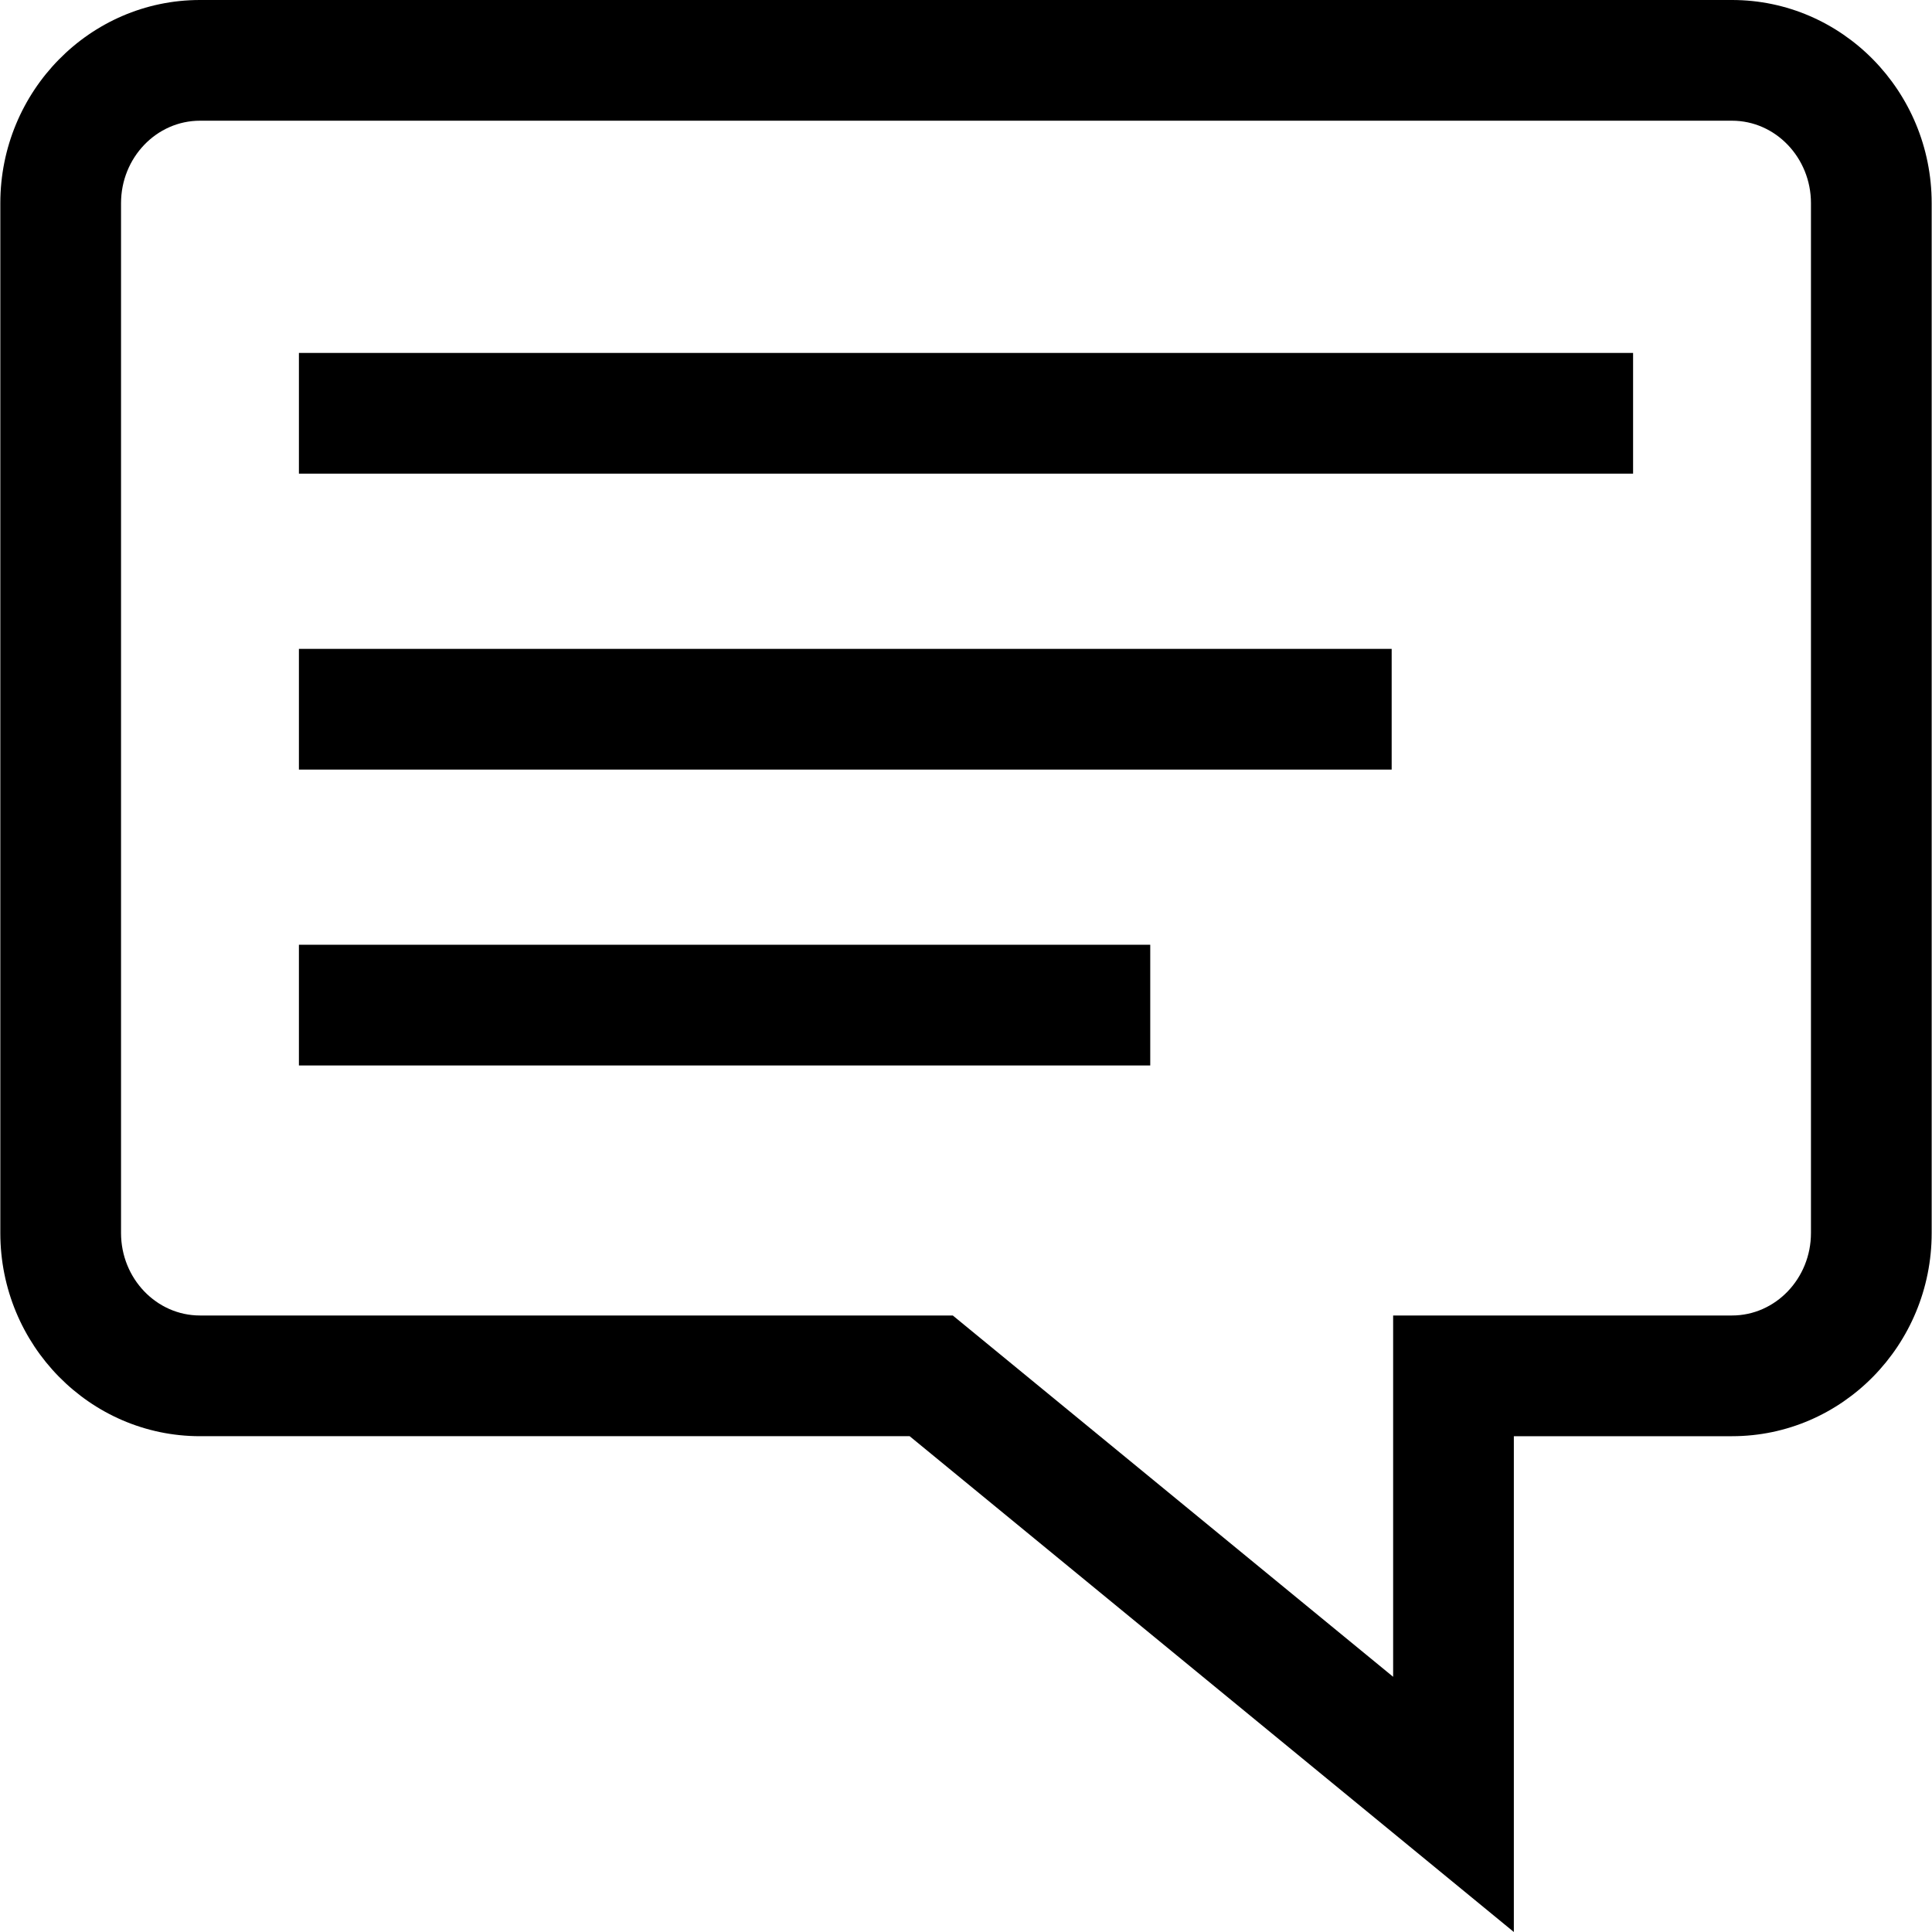 <?xml version="1.0" encoding="iso-8859-1"?>
<!-- Generator: Adobe Illustrator 19.0.0, SVG Export Plug-In . SVG Version: 6.00 Build 0)  -->
<svg version="1.1" id="Capa_1" xmlns="http://www.w3.org/2000/svg" xmlns:xlink="http://www.w3.org/1999/xlink" x="0px" y="0px"
	 viewBox="0 0 490 490" style="enable-background:new 0 0 490 490;" xml:space="preserve">
<g>
	<g>
		<path d="M383.947,490L230.709,364.252H50.713c-27.924,0-50.631-23.111-50.631-51.528V51.528C0.082,23.111,22.789,0,50.713,0
			h388.574c27.924,0,50.631,23.111,50.631,51.528v261.197c0,28.417-22.707,51.528-50.631,51.528h-55.34V490z M50.713,30.615
			c-11.032,0-20.016,9.388-20.016,20.913v261.197c0,11.525,8.984,20.913,20.016,20.913h190.938l111.681,91.635v-91.635h85.954
			c11.032,0,20.016-9.388,20.016-20.913V51.528c0-11.525-8.984-20.913-20.016-20.913H50.713z"/>
	</g>
	<g>
		<rect x="75.812" y="89.512" width="338.376" height="30.615"/>
	</g>
	<g>
		<rect x="75.812" y="164.569" width="277.147" height="30.615"/>
	</g>
	<g>
		<rect x="75.812" y="239.611" width="215.917" height="30.615"/>
	</g>
</g>
<g>
</g>
<g>
</g>
<g>
</g>
<g>
</g>
<g>
</g>
<g>
</g>
<g>
</g>
<g>
</g>
<g>
</g>
<g>
</g>
<g>
</g>
<g>
</g>
<g>
</g>
<g>
</g>
<g>
</g>
</svg>
